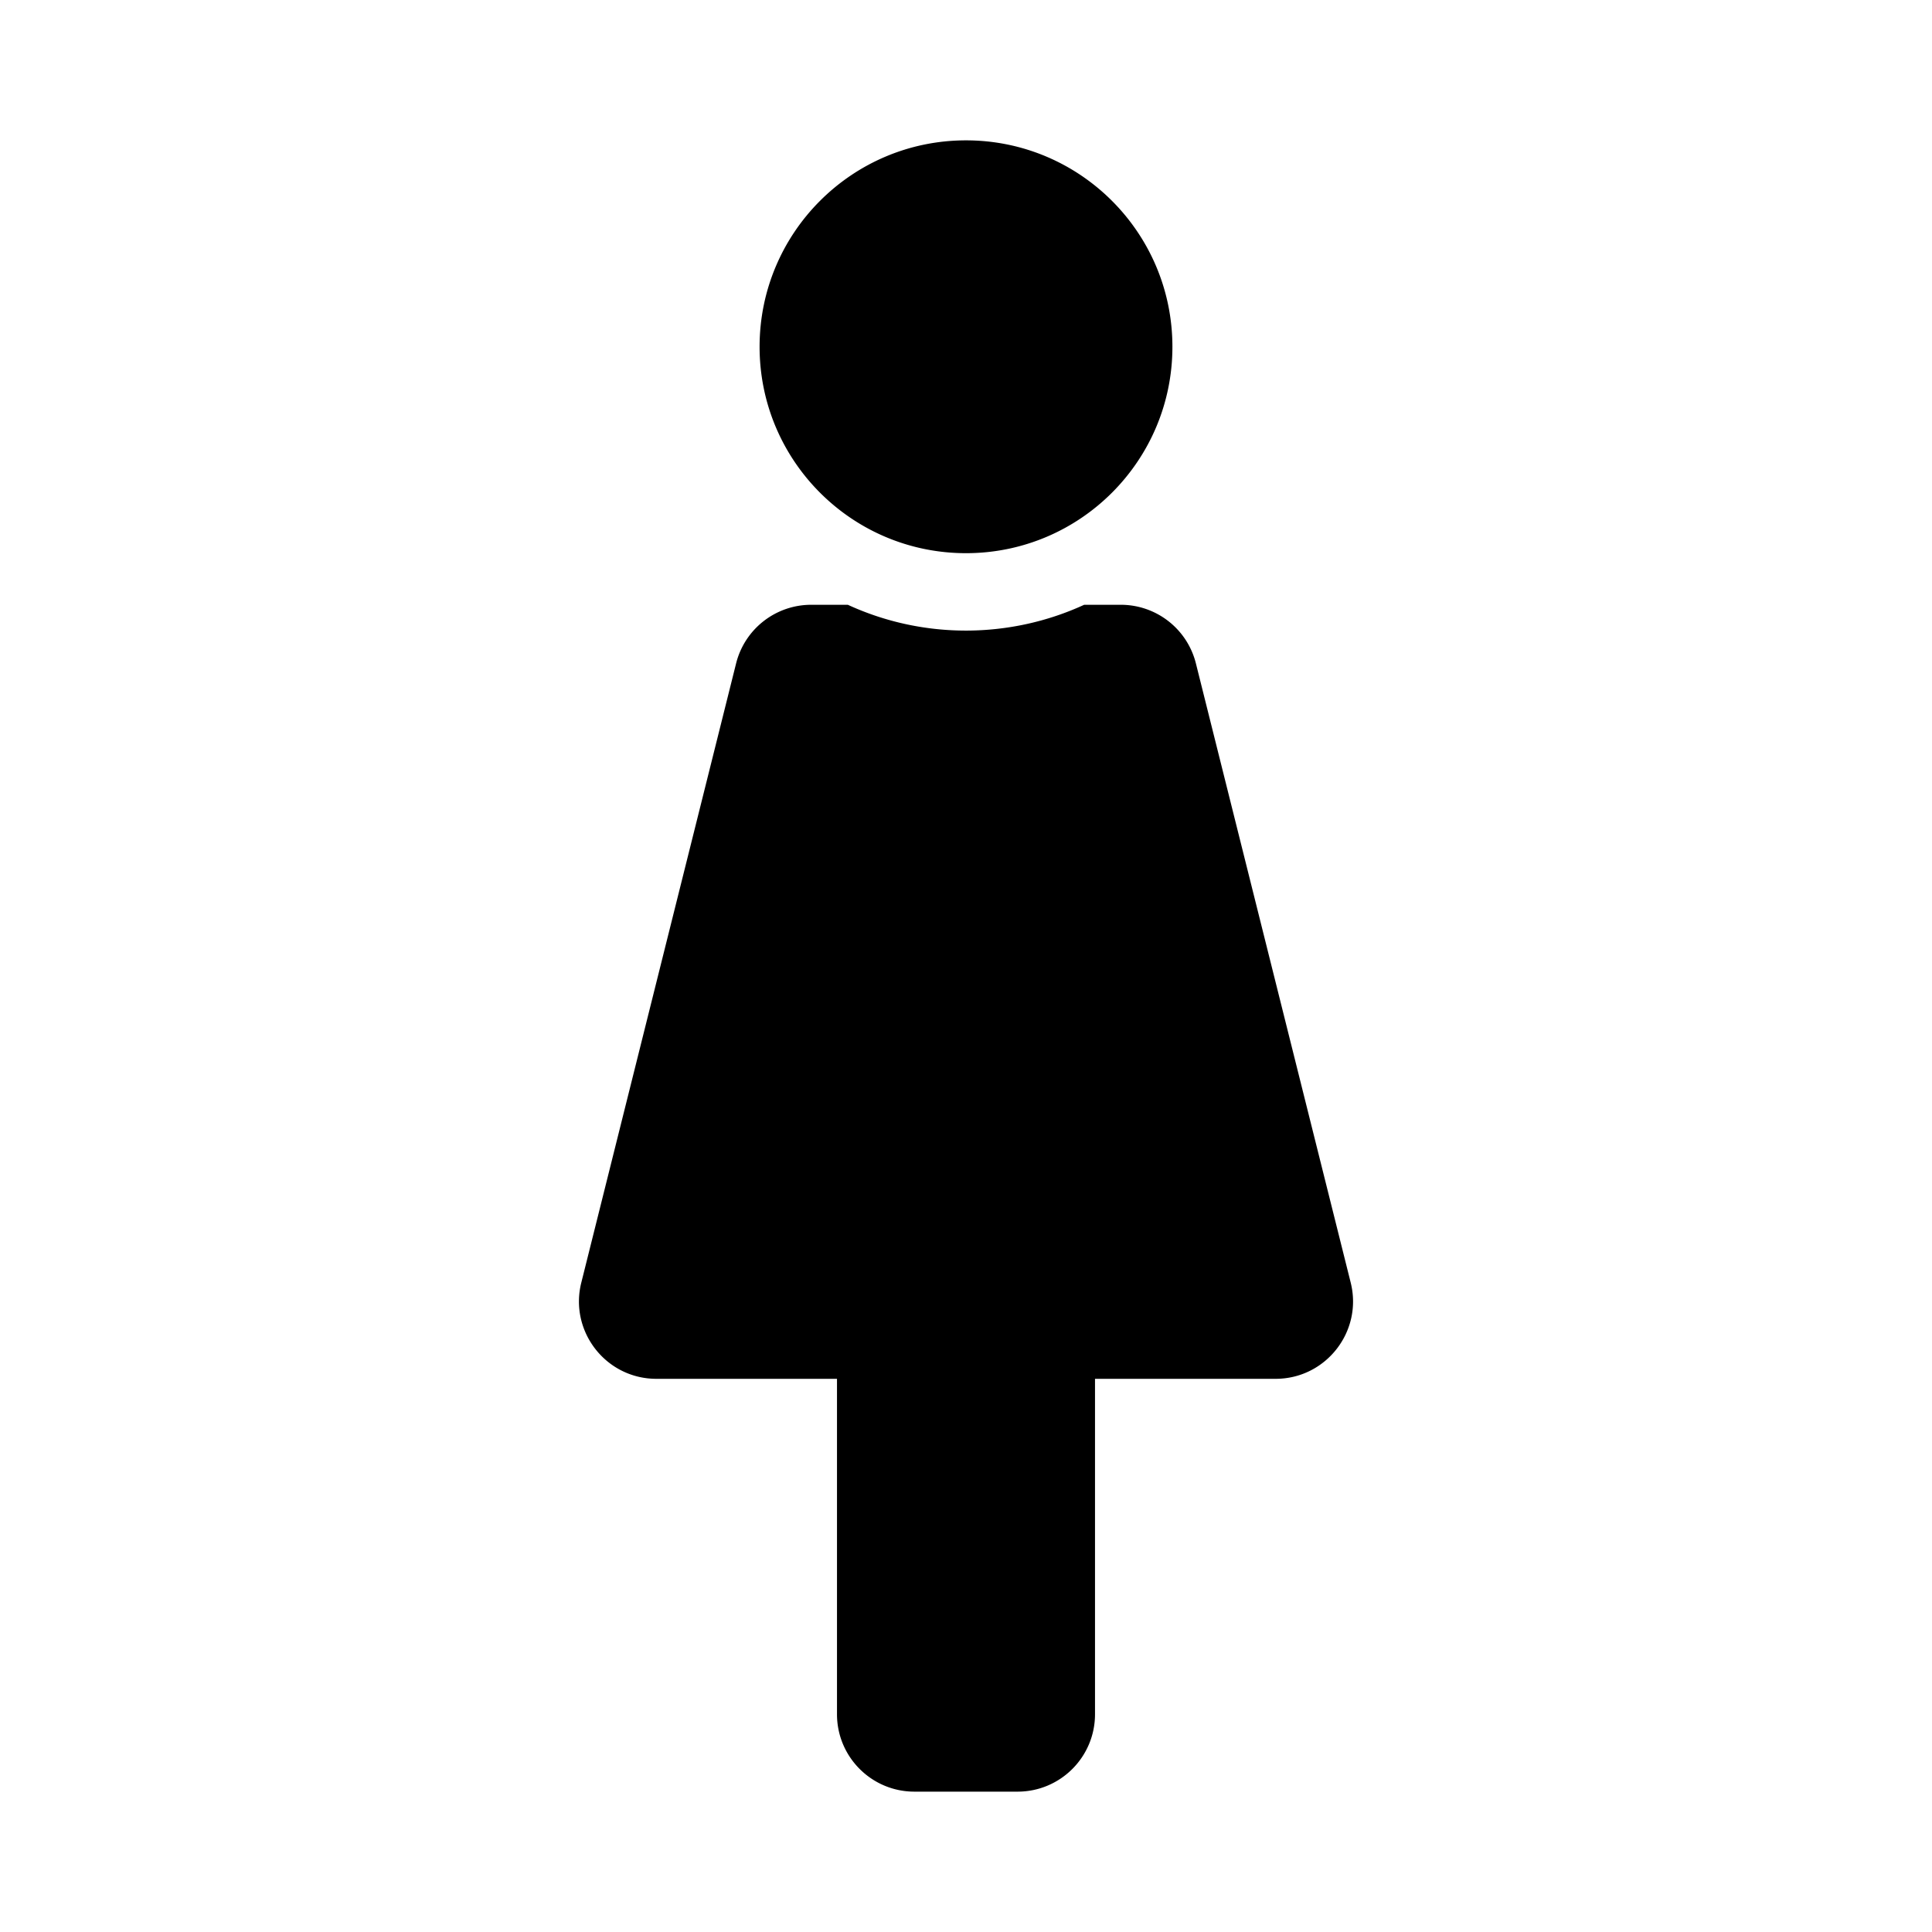 <svg xmlns="http://www.w3.org/2000/svg" width="100%" height="100%" viewBox="0 0 599.04 599.04"><path d="M299.52 43.52c35.346 0 64 28.654 64 64s-28.654 64-64 64c-35.346 0-64-28.654-64-64S264.174 43.52 299.52 43.52m119.283 354.179l-48-192A24 24 0 0 0 347.52 187.52h-11.36c-22.711 10.443-49.59 10.894-73.28 0H251.52a24 24 0 0 0-23.283 18.179l-48 192C176.455 412.825 187.903 427.52 203.52 427.52h56v104c0 13.255 10.745 24 24 24h32c13.255 0 24-10.745 24-24V427.52h56c15.591 0 27.071-14.671 23.283-29.821z" /></svg>